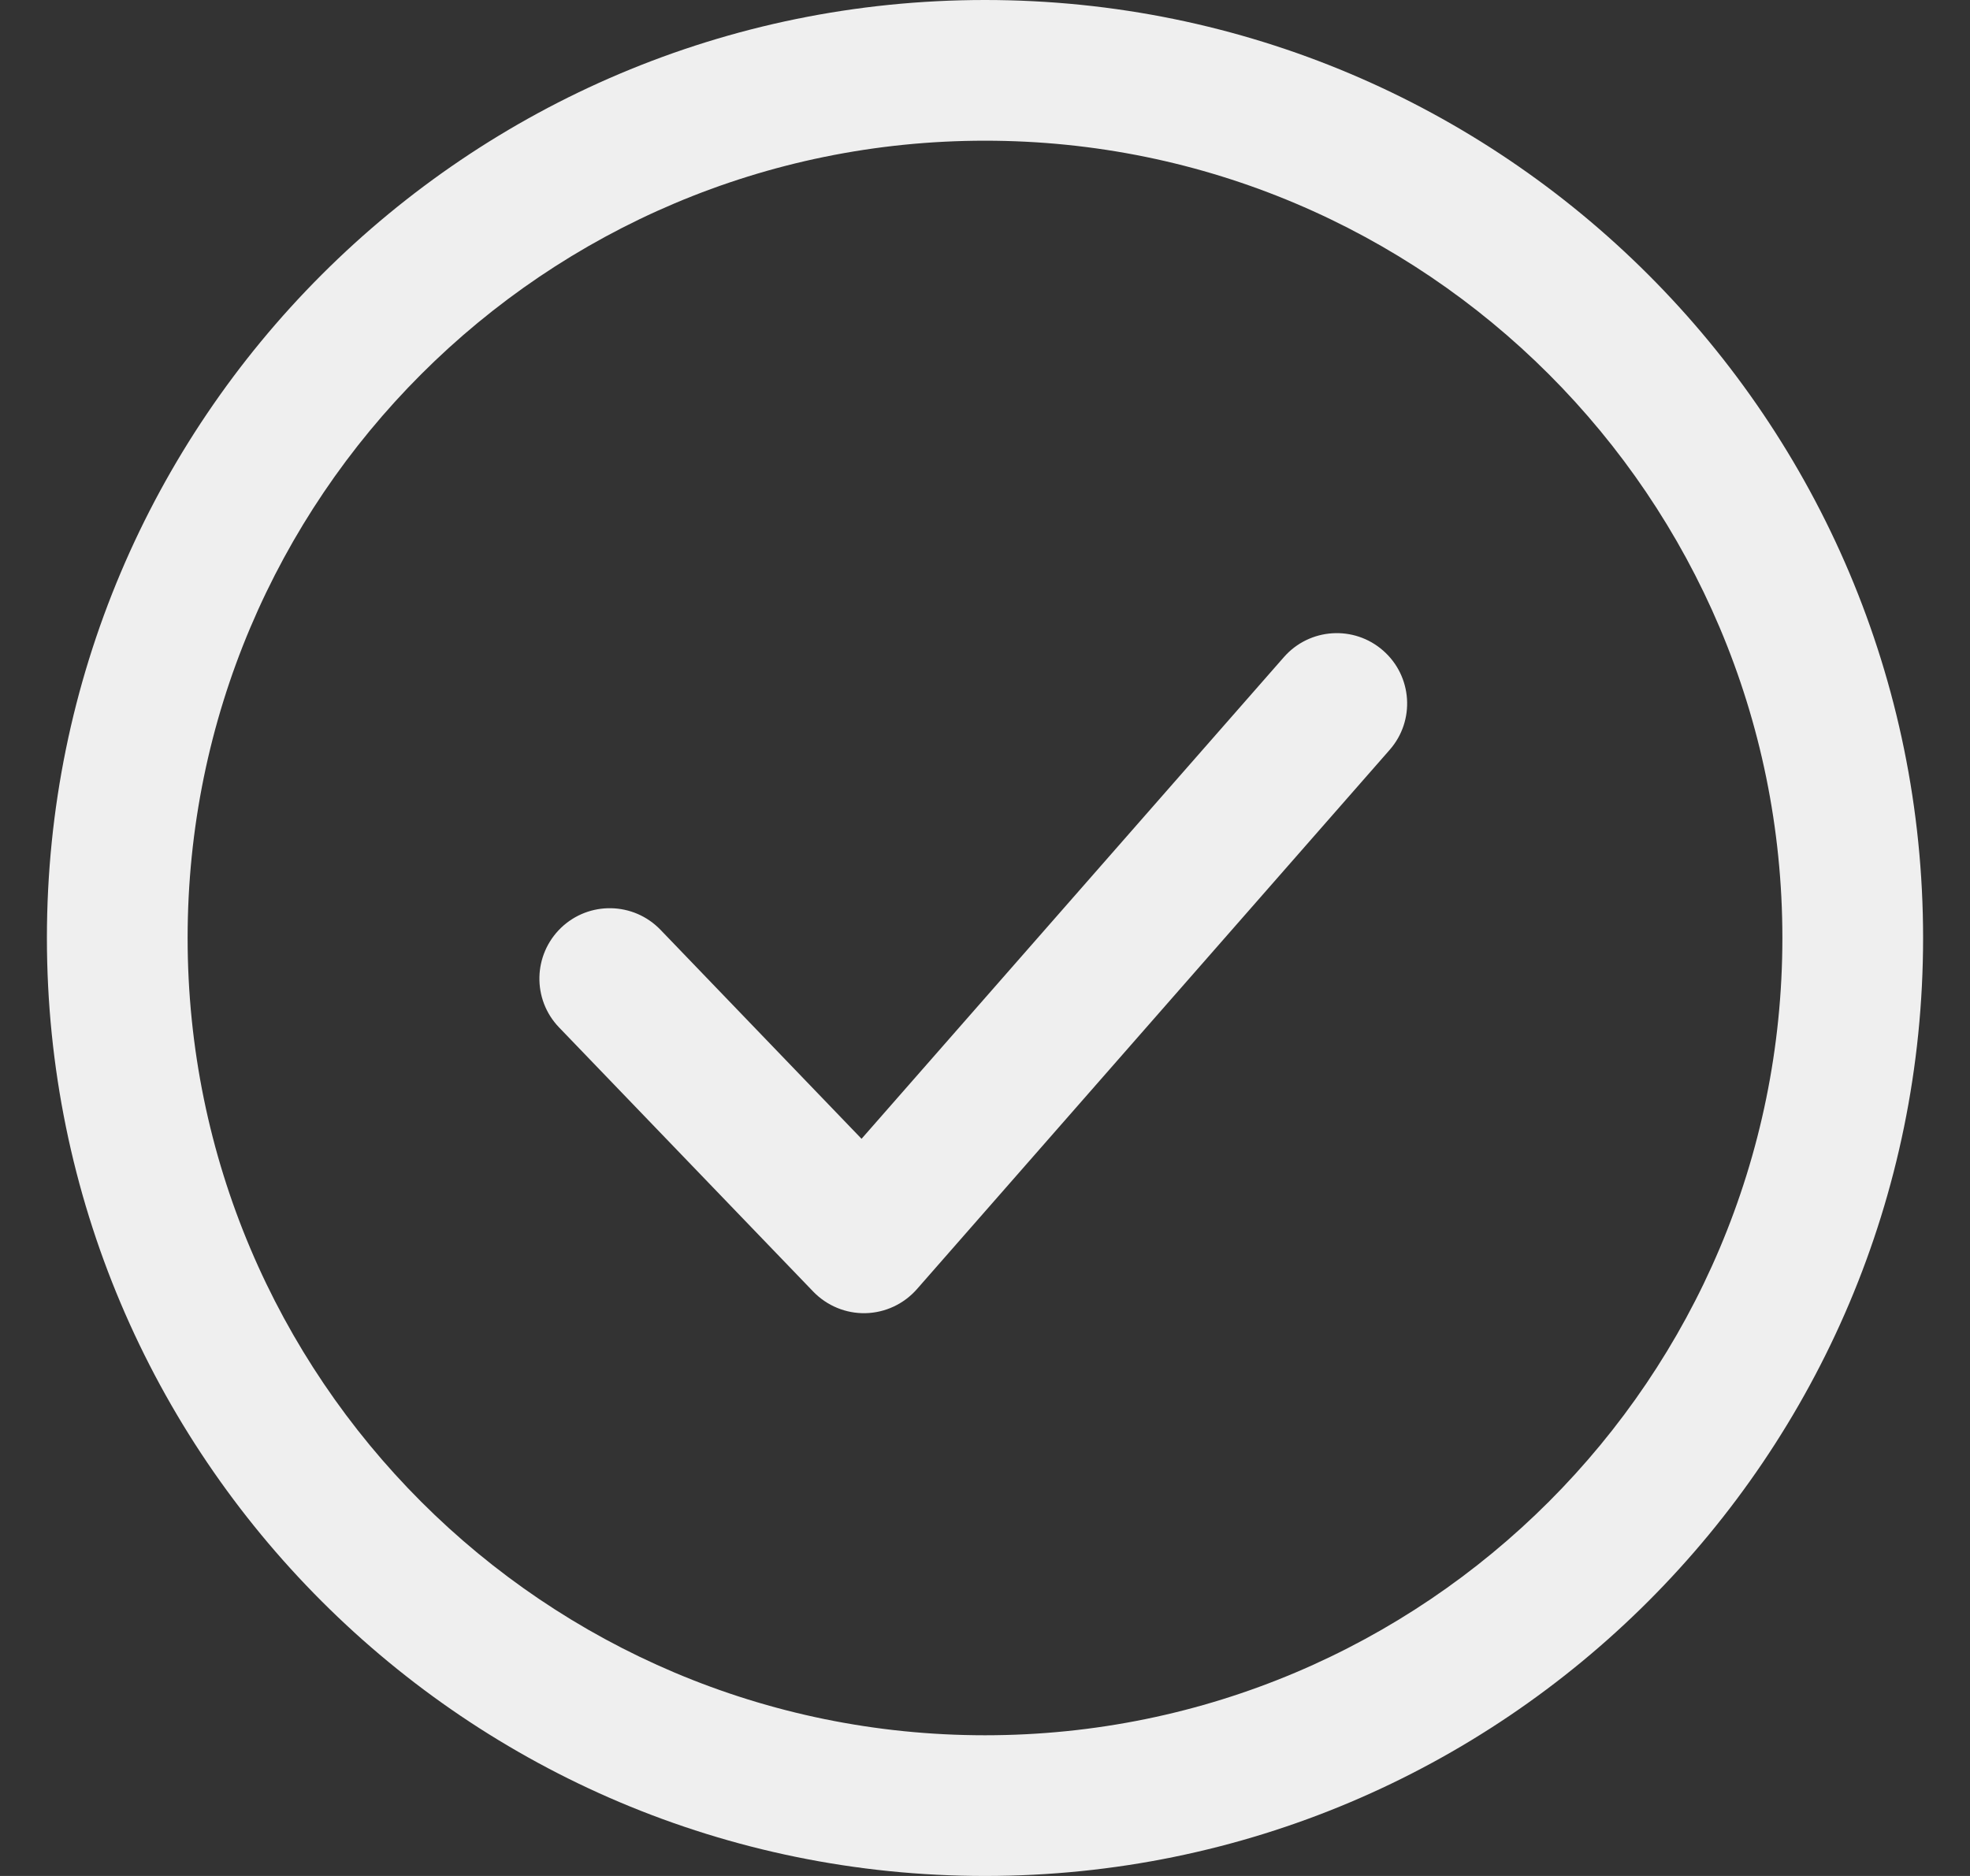 <svg width="21" height="20" viewBox="0 0 21 20" fill="none" xmlns="http://www.w3.org/2000/svg">
<rect x="0" y="0" width="21" height="20" fill="#333333" stroke="none"/>
<path fill-rule="evenodd" clip-rule="evenodd" d="M19 10C19 14.694 15.194 18.5 10.5 18.5C5.806 18.5 2 14.694 2 10C2 5.306 5.806 1.5 10.5 1.5C15.194 1.5 19 5.306 19 10ZM20.5 10C20.5 15.523 16.023 20 10.5 20C4.977 20 0.5 15.523 0.5 10C0.5 4.477 4.977 0 10.5 0C16.023 0 20.5 4.477 20.5 10ZM14.814 7.994C15.087 7.683 15.056 7.209 14.744 6.936C14.433 6.663 13.959 6.694 13.686 7.006L9.184 12.141L7.041 9.913C6.753 9.614 6.279 9.605 5.98 9.892C5.682 10.18 5.672 10.654 5.959 10.953L8.669 13.77C8.815 13.921 9.017 14.005 9.227 14C9.437 13.995 9.635 13.902 9.774 13.744L14.814 7.994Z" fill="#EFEFEF"/>
</svg>
